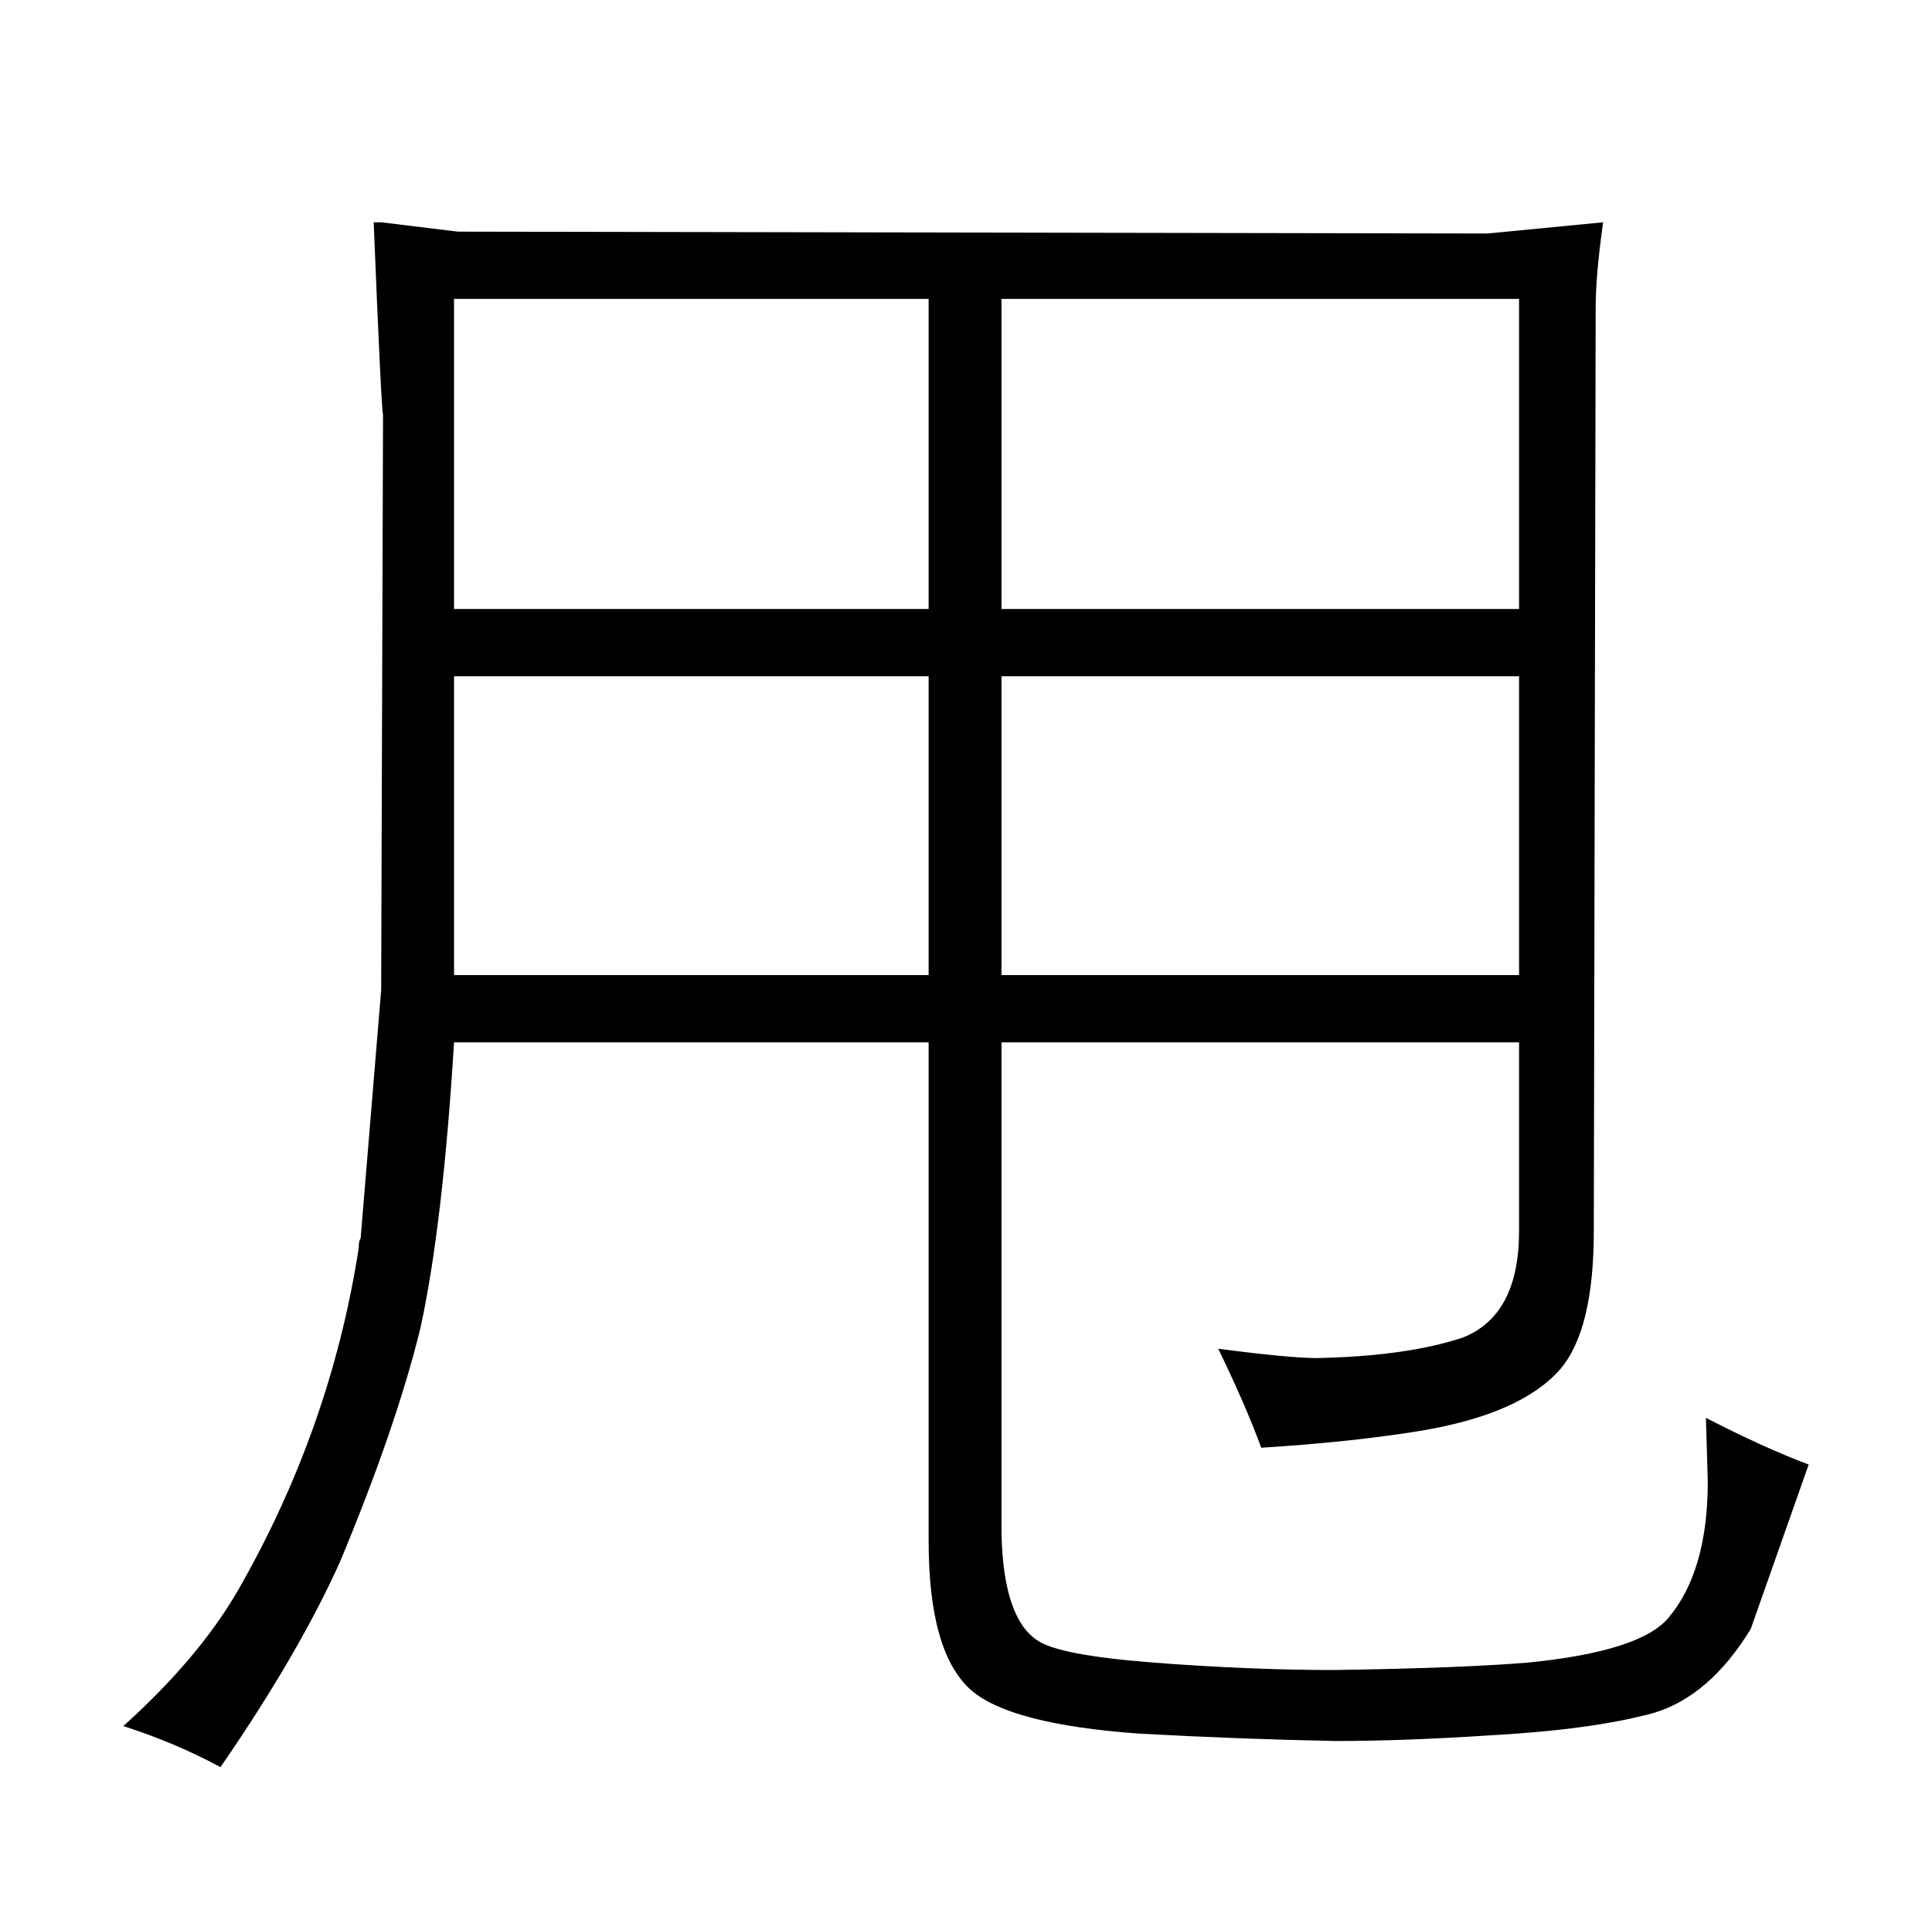 <?xml version="1.0" standalone="no"?>
<!DOCTYPE svg PUBLIC "-//W3C//DTD SVG 1.1//EN" "http://www.w3.org/Graphics/SVG/1.1/DTD/svg11.dtd" >
<svg xmlns="http://www.w3.org/2000/svg" xmlns:xlink="http://www.w3.org/1999/xlink" version="1.1" viewBox="-10 0 1034 1024">
  <g transform="matrix(1 0 0 -1 0 820)">
   <path fill="currentColor"
d="M487 262v-267q0 -60 23 -80q21 -18 89 -23q54 -3 106 -4q36 0 82 3q55 3 88 12q30 9 52 45l31 88q-24 9 -55 25l1 -34q0 -48 -21 -73q-15 -18 -75 -24q-36 -3 -104 -4q-45 0 -97 4q-51 4 -62 12q-18 12 -19 57v263h277v-101q0 -45 -30 -57q-30 -10 -78 -11q-15 0 -53 5
q15 -31 23 -53q48 3 85 9q54 9 75 33q18 21 18 74l1 494q0 18 4 46l-62 -6l-551 1q-33 4 -41 5h-4q4 -99 5 -103l-1 -308l-11 -133q-1 -1 -1 -5q-15 -97 -65 -184q-21 -36 -61 -72q28 -9 52 -22q42 61 64 110q30 72 43 125q12 55 18 153h254zM233 494v166h254v-166h-254z
M233 298v160h254v-160h-254zM526 494v166h277v-166h-277zM526 298v160h277v-160h-277z" />
  </g>

</svg>
